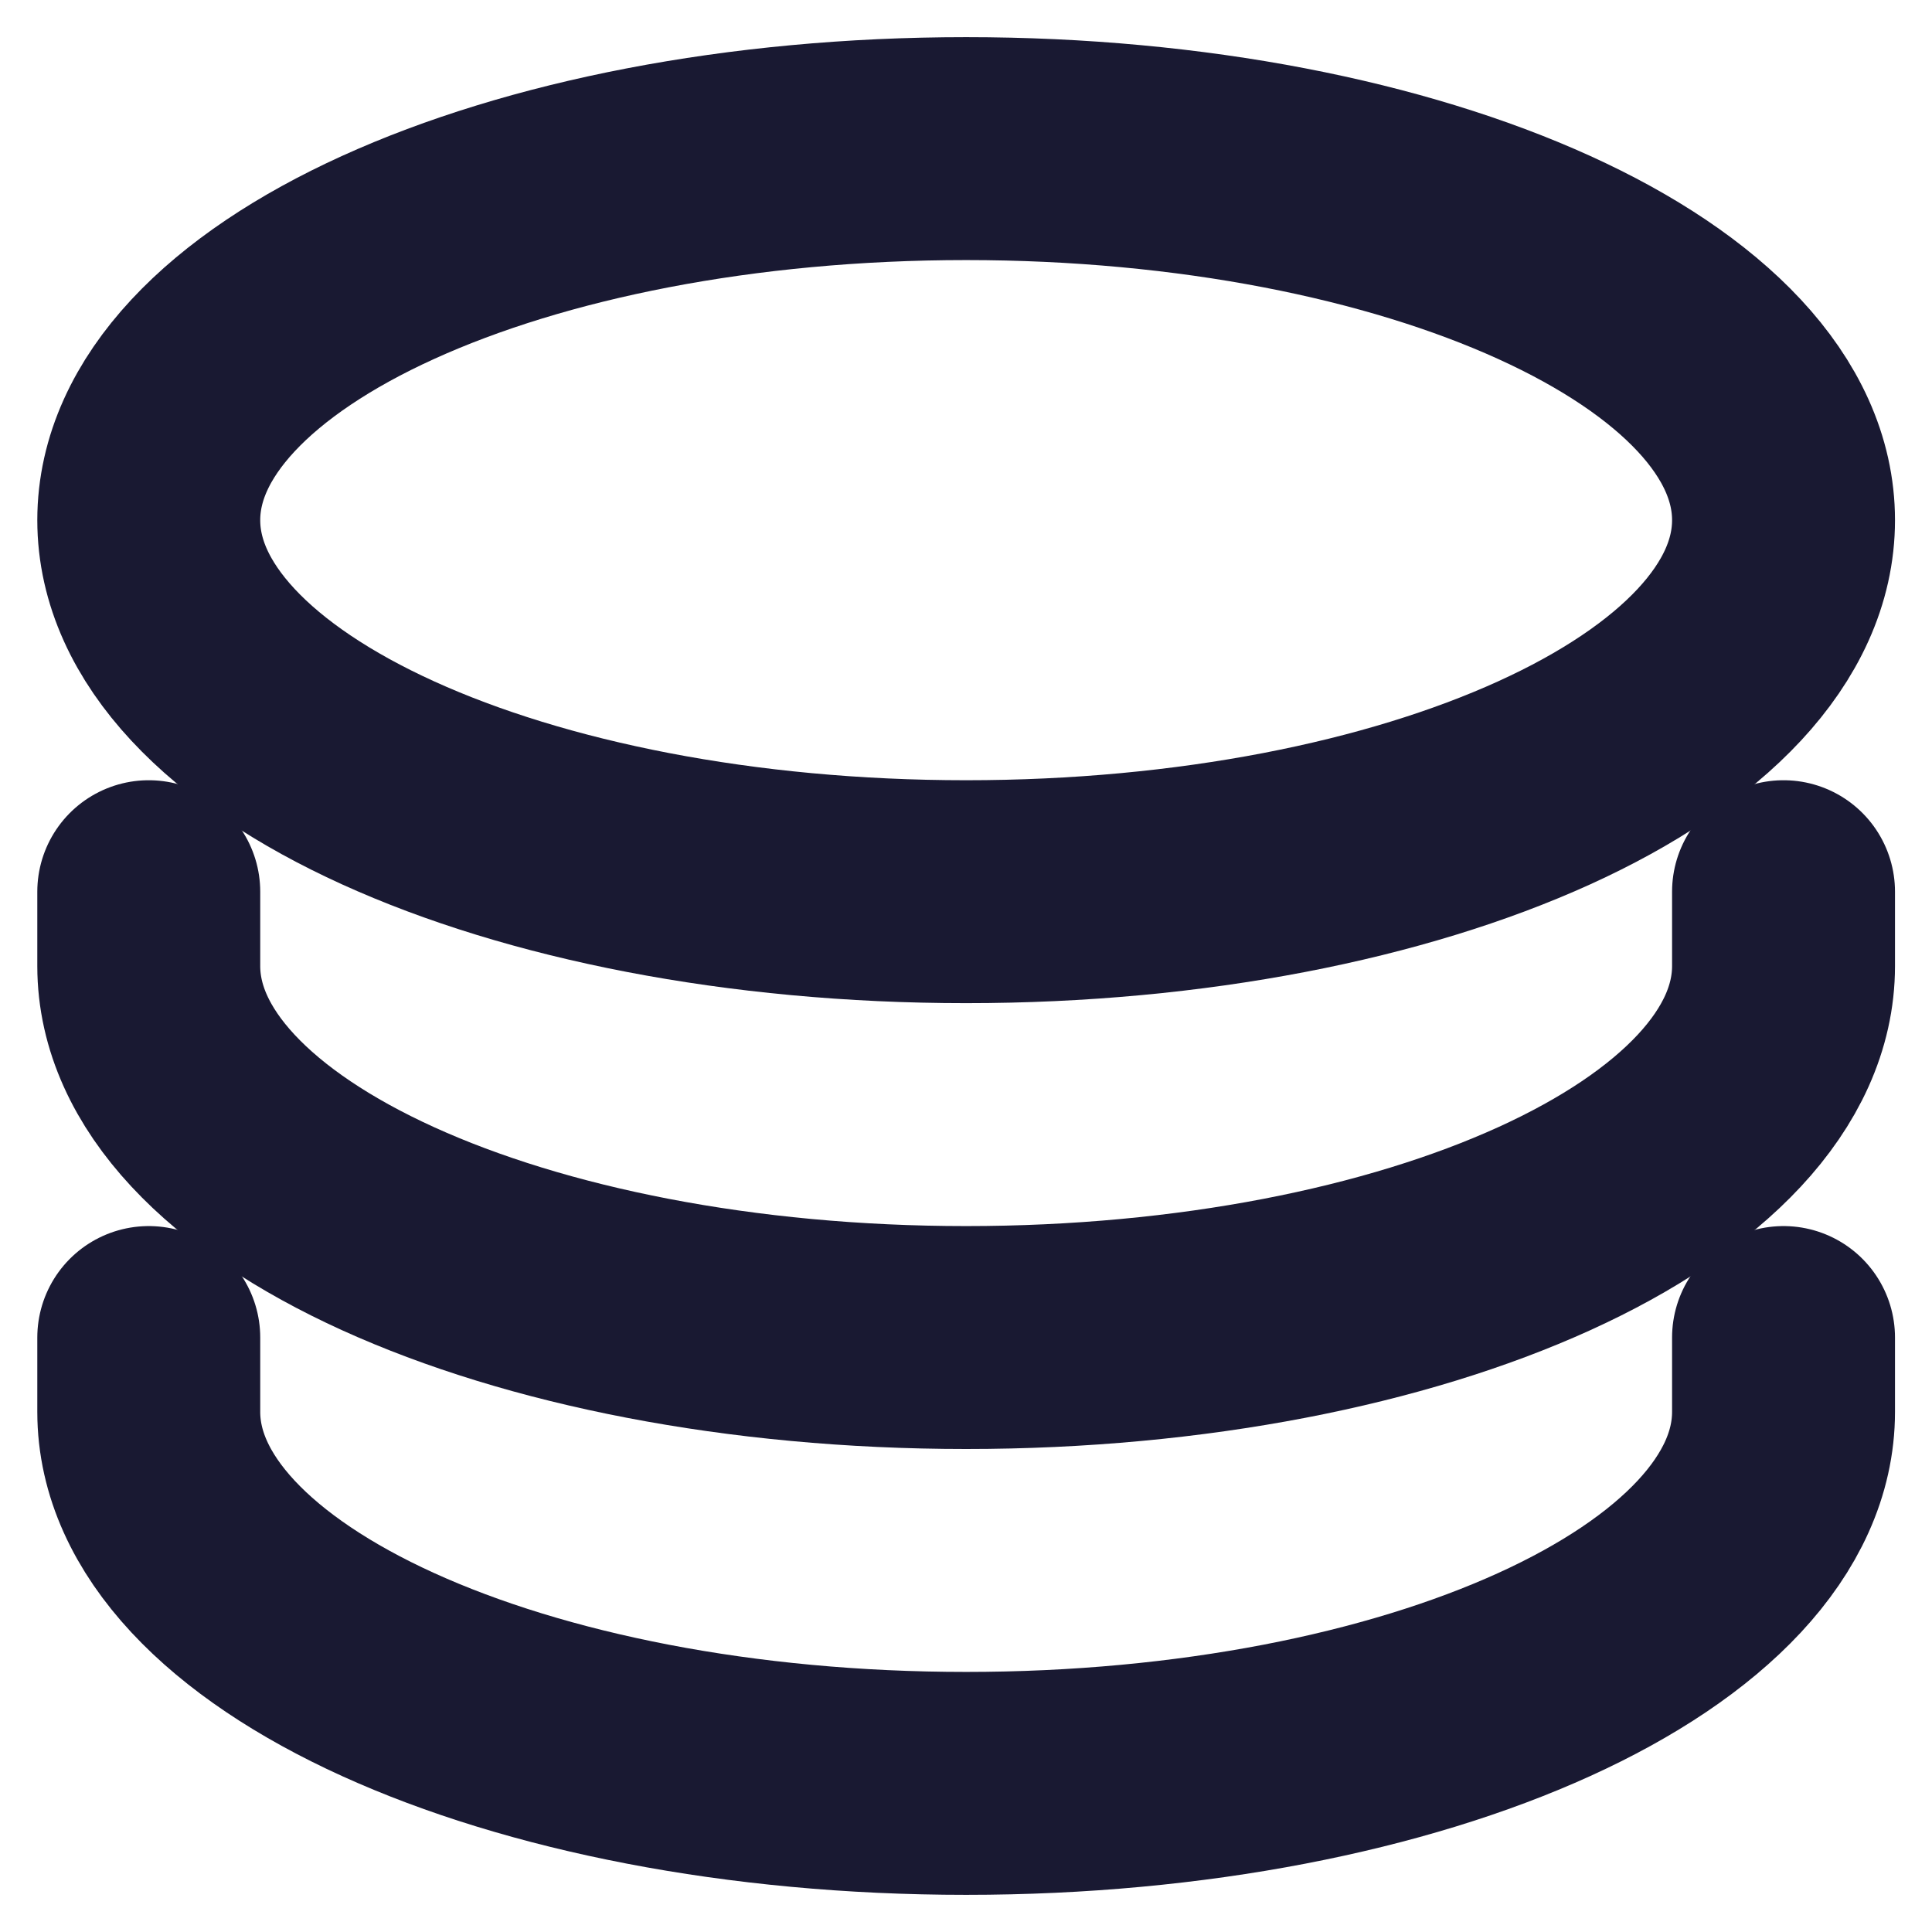 <svg xmlns="http://www.w3.org/2000/svg" width="13" height="13" fill="none" viewBox="0 0 13 13"><path stroke="#191932" stroke-linecap="round" stroke-linejoin="round" stroke-width="1.5" d="M6.501 6C9.538 6 12.001 4.881 12.001 3.5C12.001 2.119 9.538 1 6.501 1C3.463 1 1.001 2.119 1.001 3.5C1.001 4.881 3.463 6 6.501 6Z"/><path stroke="#191932" stroke-linecap="round" stroke-linejoin="round" stroke-width="1.5" d="M1.001 6V6.5C1.001 7.881 3.463 9 6.501 9C9.539 9 12.001 7.881 12.001 6.5V6"/><path stroke="#191932" stroke-linecap="round" stroke-linejoin="round" stroke-width="1.5" d="M1.001 9V9.5C1.001 10.881 3.463 12 6.501 12C9.539 12 12.001 10.881 12.001 9.5V9"/></svg>